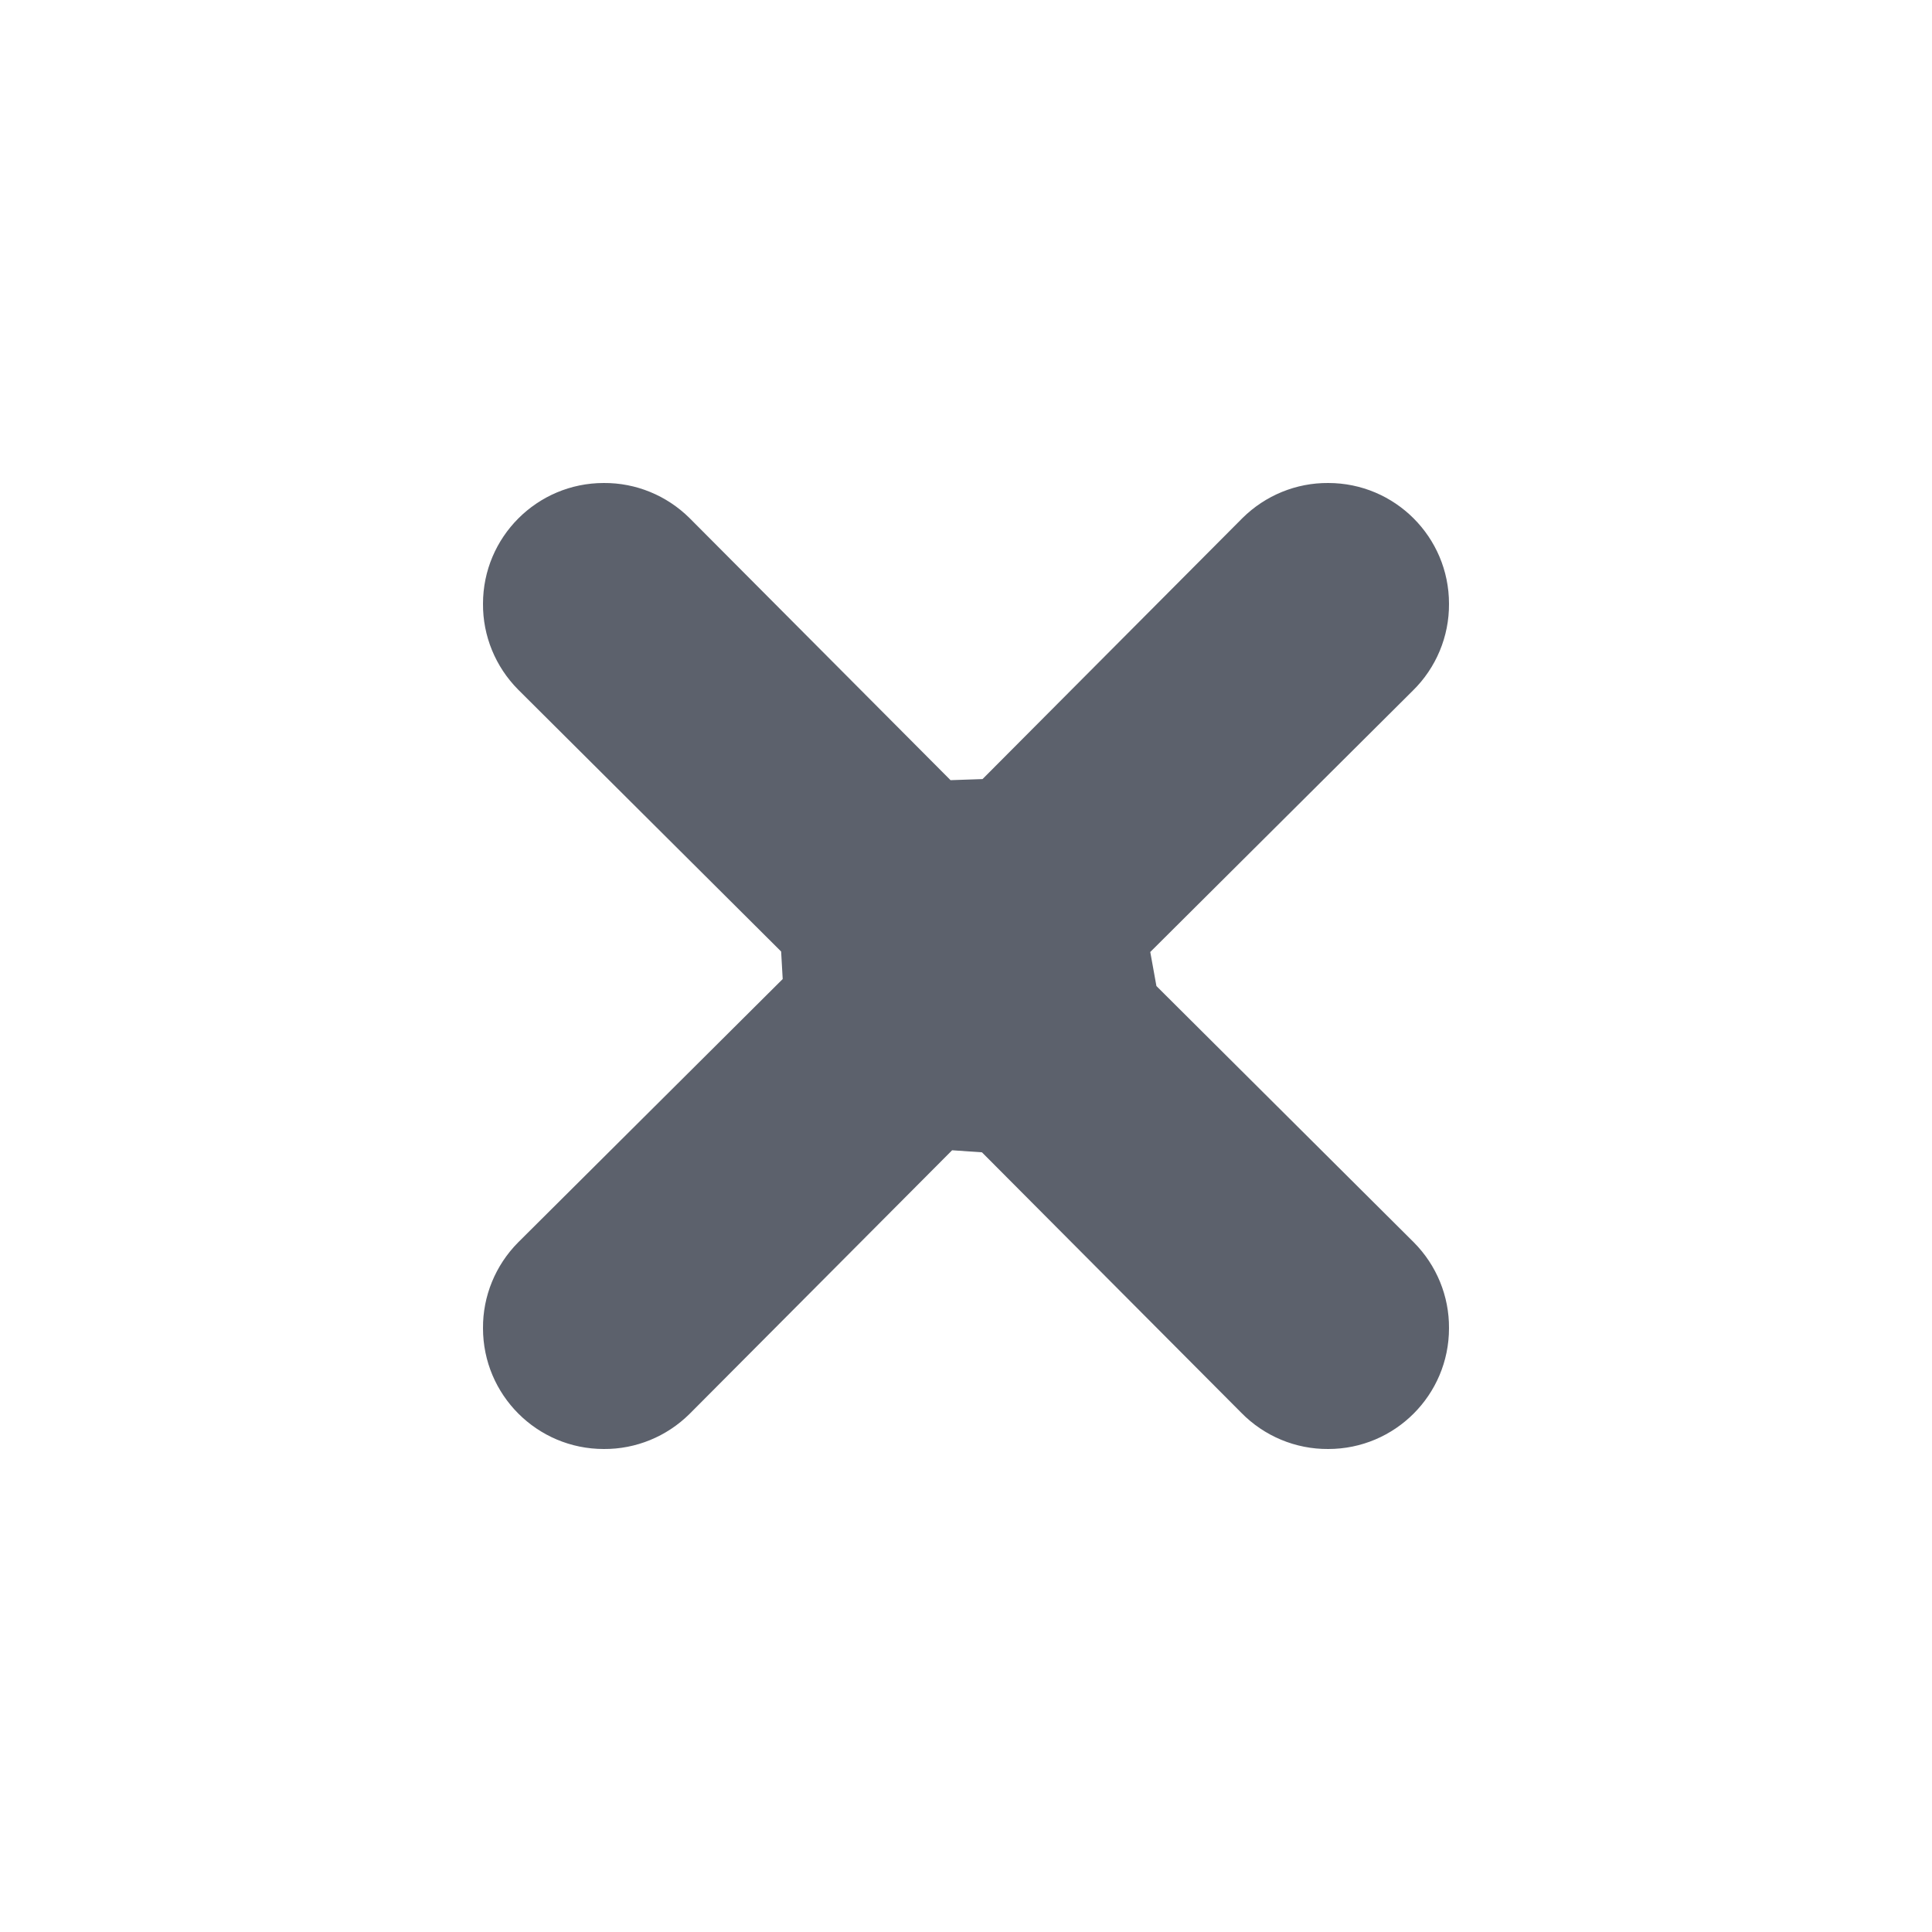 <?xml version="1.0" encoding="UTF-8" standalone="no"?>
<svg
   width="16"
   height="16"
   version="1.1"
   id="svg4"
   sodipodi:docname="window-close-symbolic.svg"
   inkscape:version="1.1.2 (0a00cf5339, 2022-02-04)"
   xmlns:inkscape="http://www.inkscape.org/namespaces/inkscape"
   xmlns:sodipodi="http://sodipodi.sourceforge.net/DTD/sodipodi-0.dtd"
   xmlns="http://www.w3.org/2000/svg"
   xmlns:svg="http://www.w3.org/2000/svg">
  <defs
     id="defs8" />
  <sodipodi:namedview
     id="namedview6"
     pagecolor="#ffffff"
     bordercolor="#666666"
     borderopacity="1.0"
     inkscape:pageshadow="2"
     inkscape:pageopacity="0.0"
     inkscape:pagecheckerboard="0"
     showgrid="false"
     inkscape:zoom="51.6875"
     inkscape:cx="7.9903265"
     inkscape:cy="8"
     inkscape:window-width="1920"
     inkscape:window-height="1051"
     inkscape:window-x="0"
     inkscape:window-y="29"
     inkscape:window-maximized="1"
     inkscape:current-layer="svg4" />
  <path
     style="fill:#5c616c"
     d="M 5,4 C 4.448,4 4,4.448 4,5 3.998,5.266 4.103,5.521 4.29,5.71 l 2.179,2.17 0.013,0.228 v 0 L 4.29,10.29 C 4.103,10.479 3.998,10.734 4,11 c 0,0.552 0.448,1 1,1 0.266,0.002 0.521,-0.103 0.71,-0.29 L 7.885,9.526 v 0 L 8.132,9.543 10.28,11.7 c 0.189,0.193 0.449,0.302 0.72,0.3 0.552,0 1,-0.448 1,-1 0.002,-0.266 -0.103,-0.521 -0.29,-0.71 L 9.577,8.166 9.526,7.884 v 0 L 11.7,5.72 C 11.893,5.531 12.002,5.271 12,5 12,4.448 11.552,4 11,4 10.734,3.998 10.479,4.103 10.29,4.29 L 8.137,6.452 v 0 L 7.872,6.461 5.72,4.3 C 5.717,4.297 5.713,4.293 5.71,4.29 5.521,4.103 5.266,3.998 5,4 Z"
     id="path2"
     sodipodi:nodetypes="cccccccccccccccccccccccccccccc" />
</svg>
